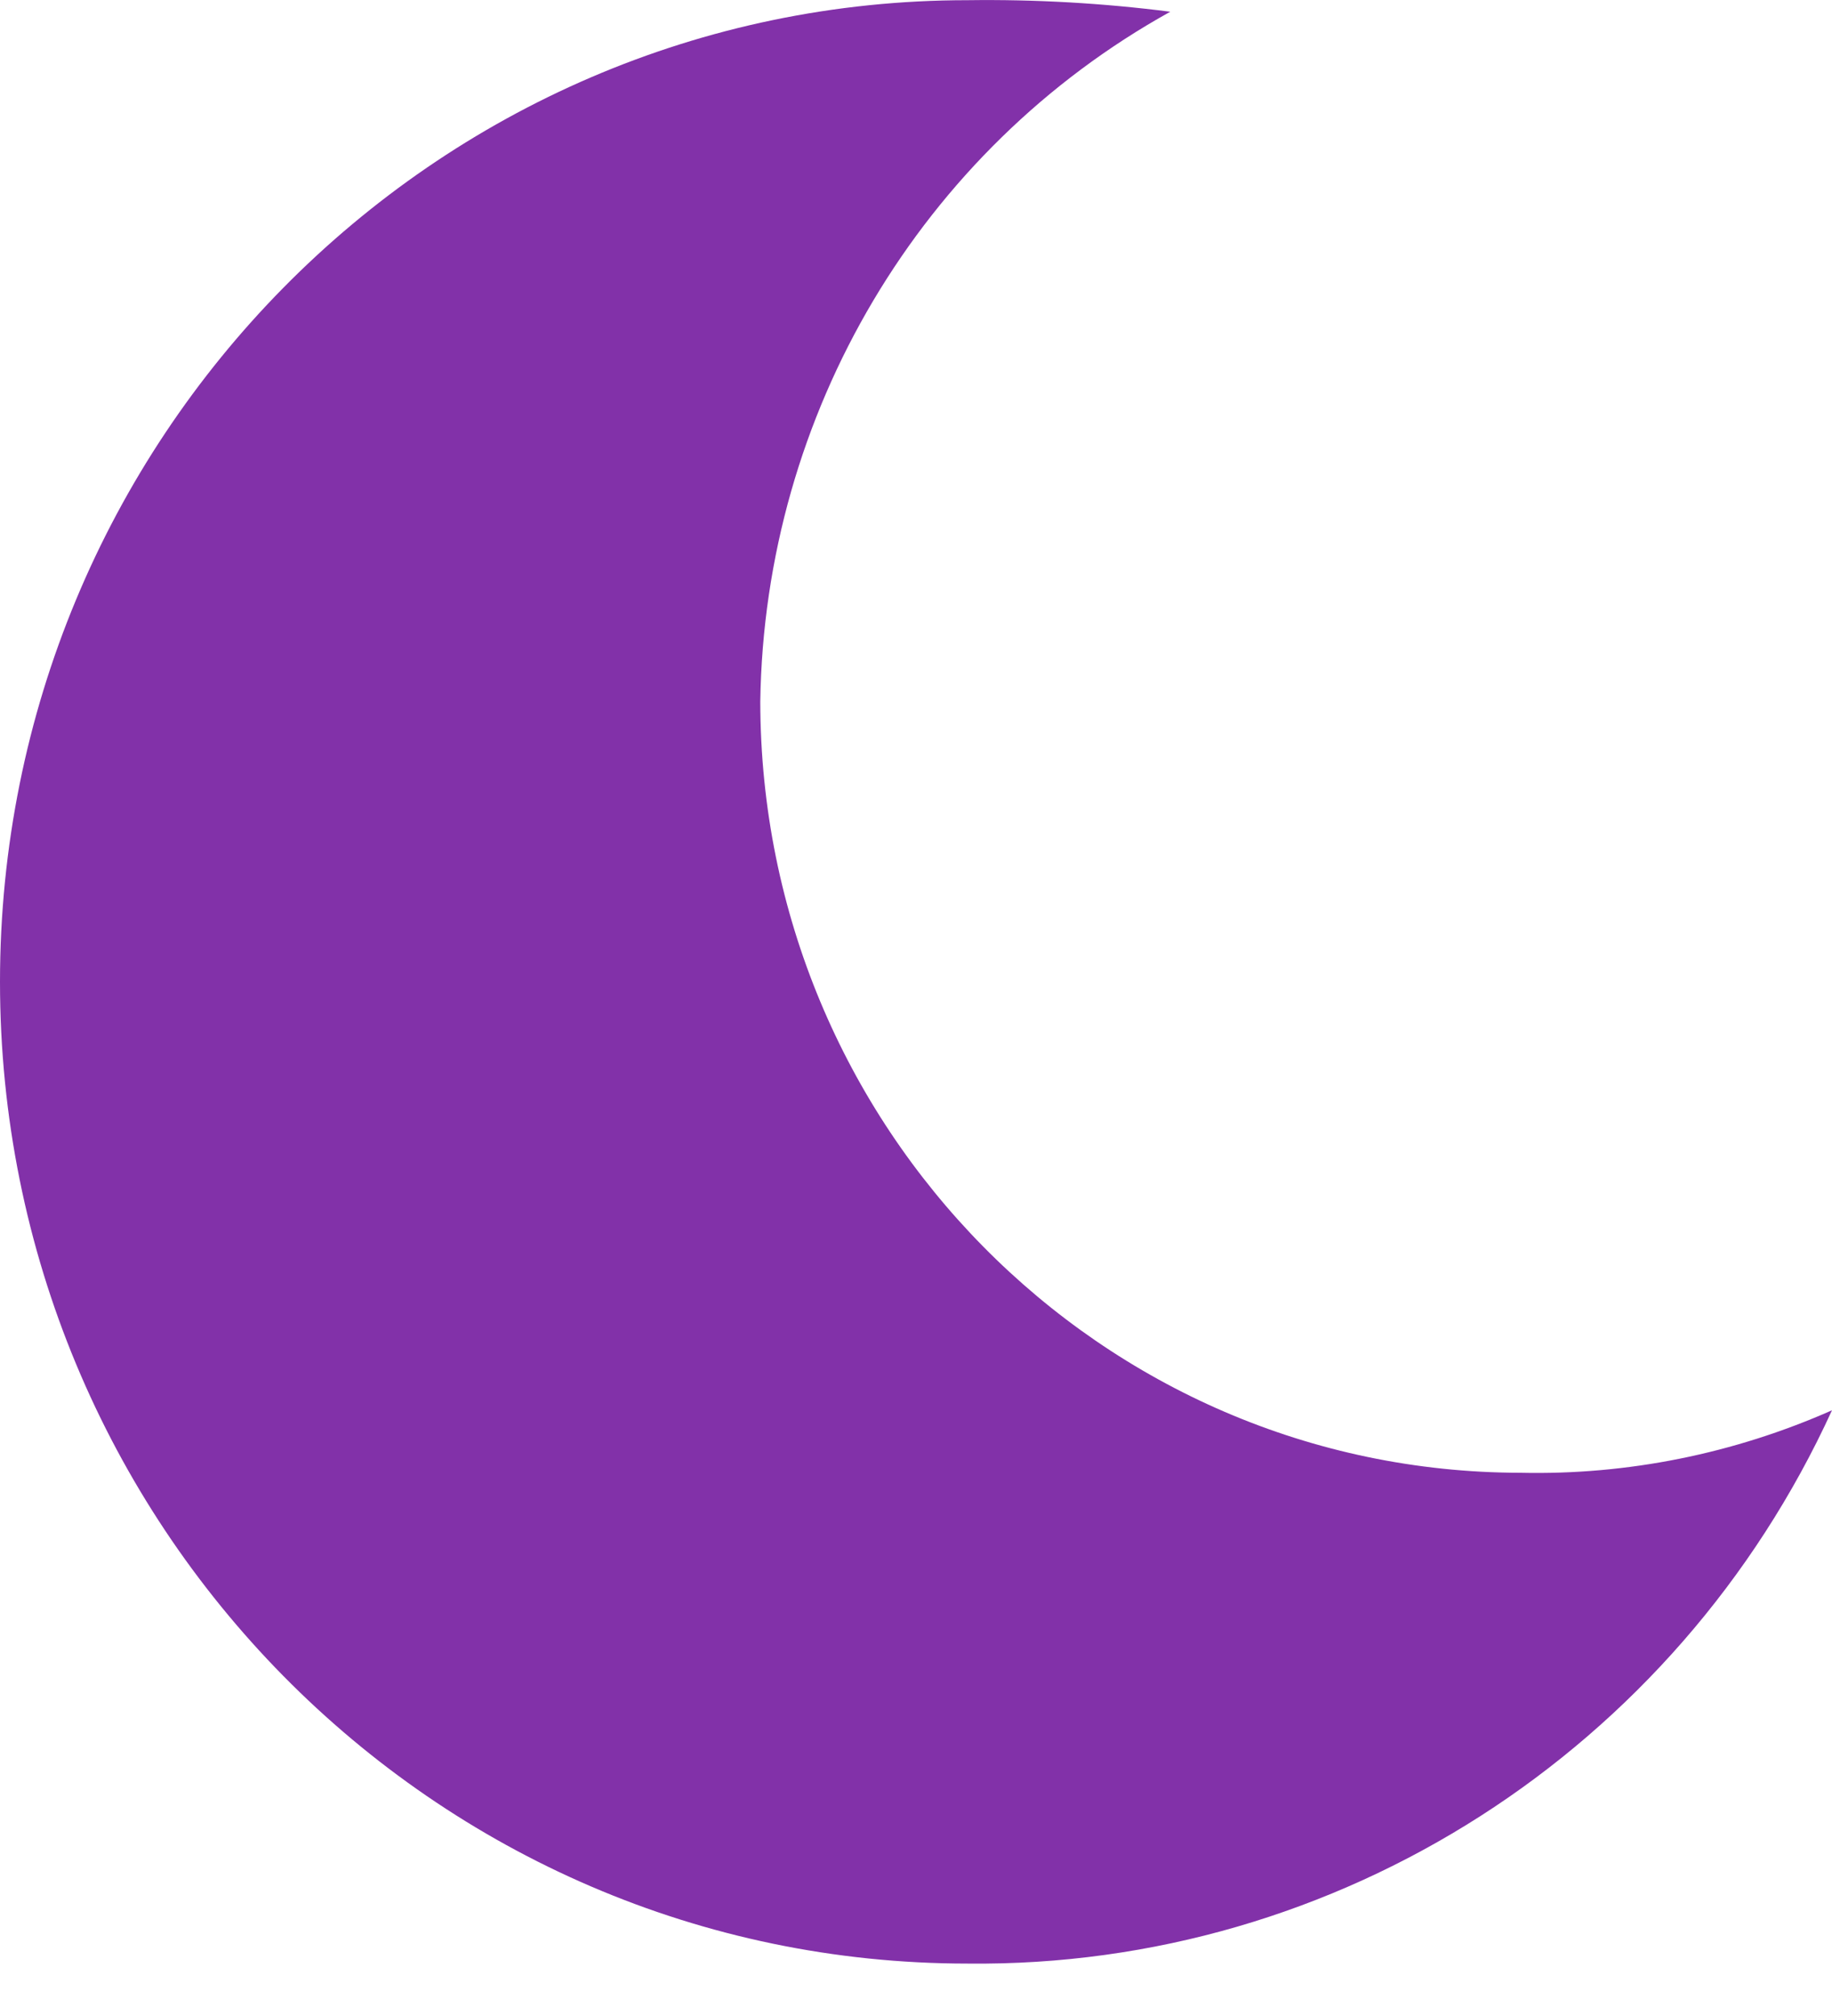 <?xml version="1.0" encoding="UTF-8"?>
<svg width="10px" height="11px" viewBox="0 0 10 11" version="1.1" xmlns="http://www.w3.org/2000/svg" xmlns:xlink="http://www.w3.org/1999/xlink">
    <!-- Generator: Sketch 60.1 (88133) - https://sketch.com -->
    <title>moon icon</title>
    <desc>Created with Sketch.</desc>
    <g id="Symbols" stroke="none" stroke-width="1" fill="none" fill-rule="evenodd">
        <g id="team-list-sidebar-night" transform="translate(-54, -36)" fill="#8231A9" fill-rule="nonzero">
            <g id="Group" transform="translate(54, 34)">
                <path d="M5.282,12.714 C7.303,12.736 9.149,11.554 10,9.695 C9.464,9.932 8.884,10.049 8.3,10.036 C6.009,10.033 4.152,8.15 4.15,5.827 C4.173,4.255 5.028,2.818 6.388,2.064 C6.021,2.017 5.651,1.996 5.282,2.001 C2.365,2.001 0,4.399 0,7.357 C0,10.316 2.365,12.714 5.282,12.714 Z" id="moon"></path>
            </g>
        </g>
    </g>
</svg>